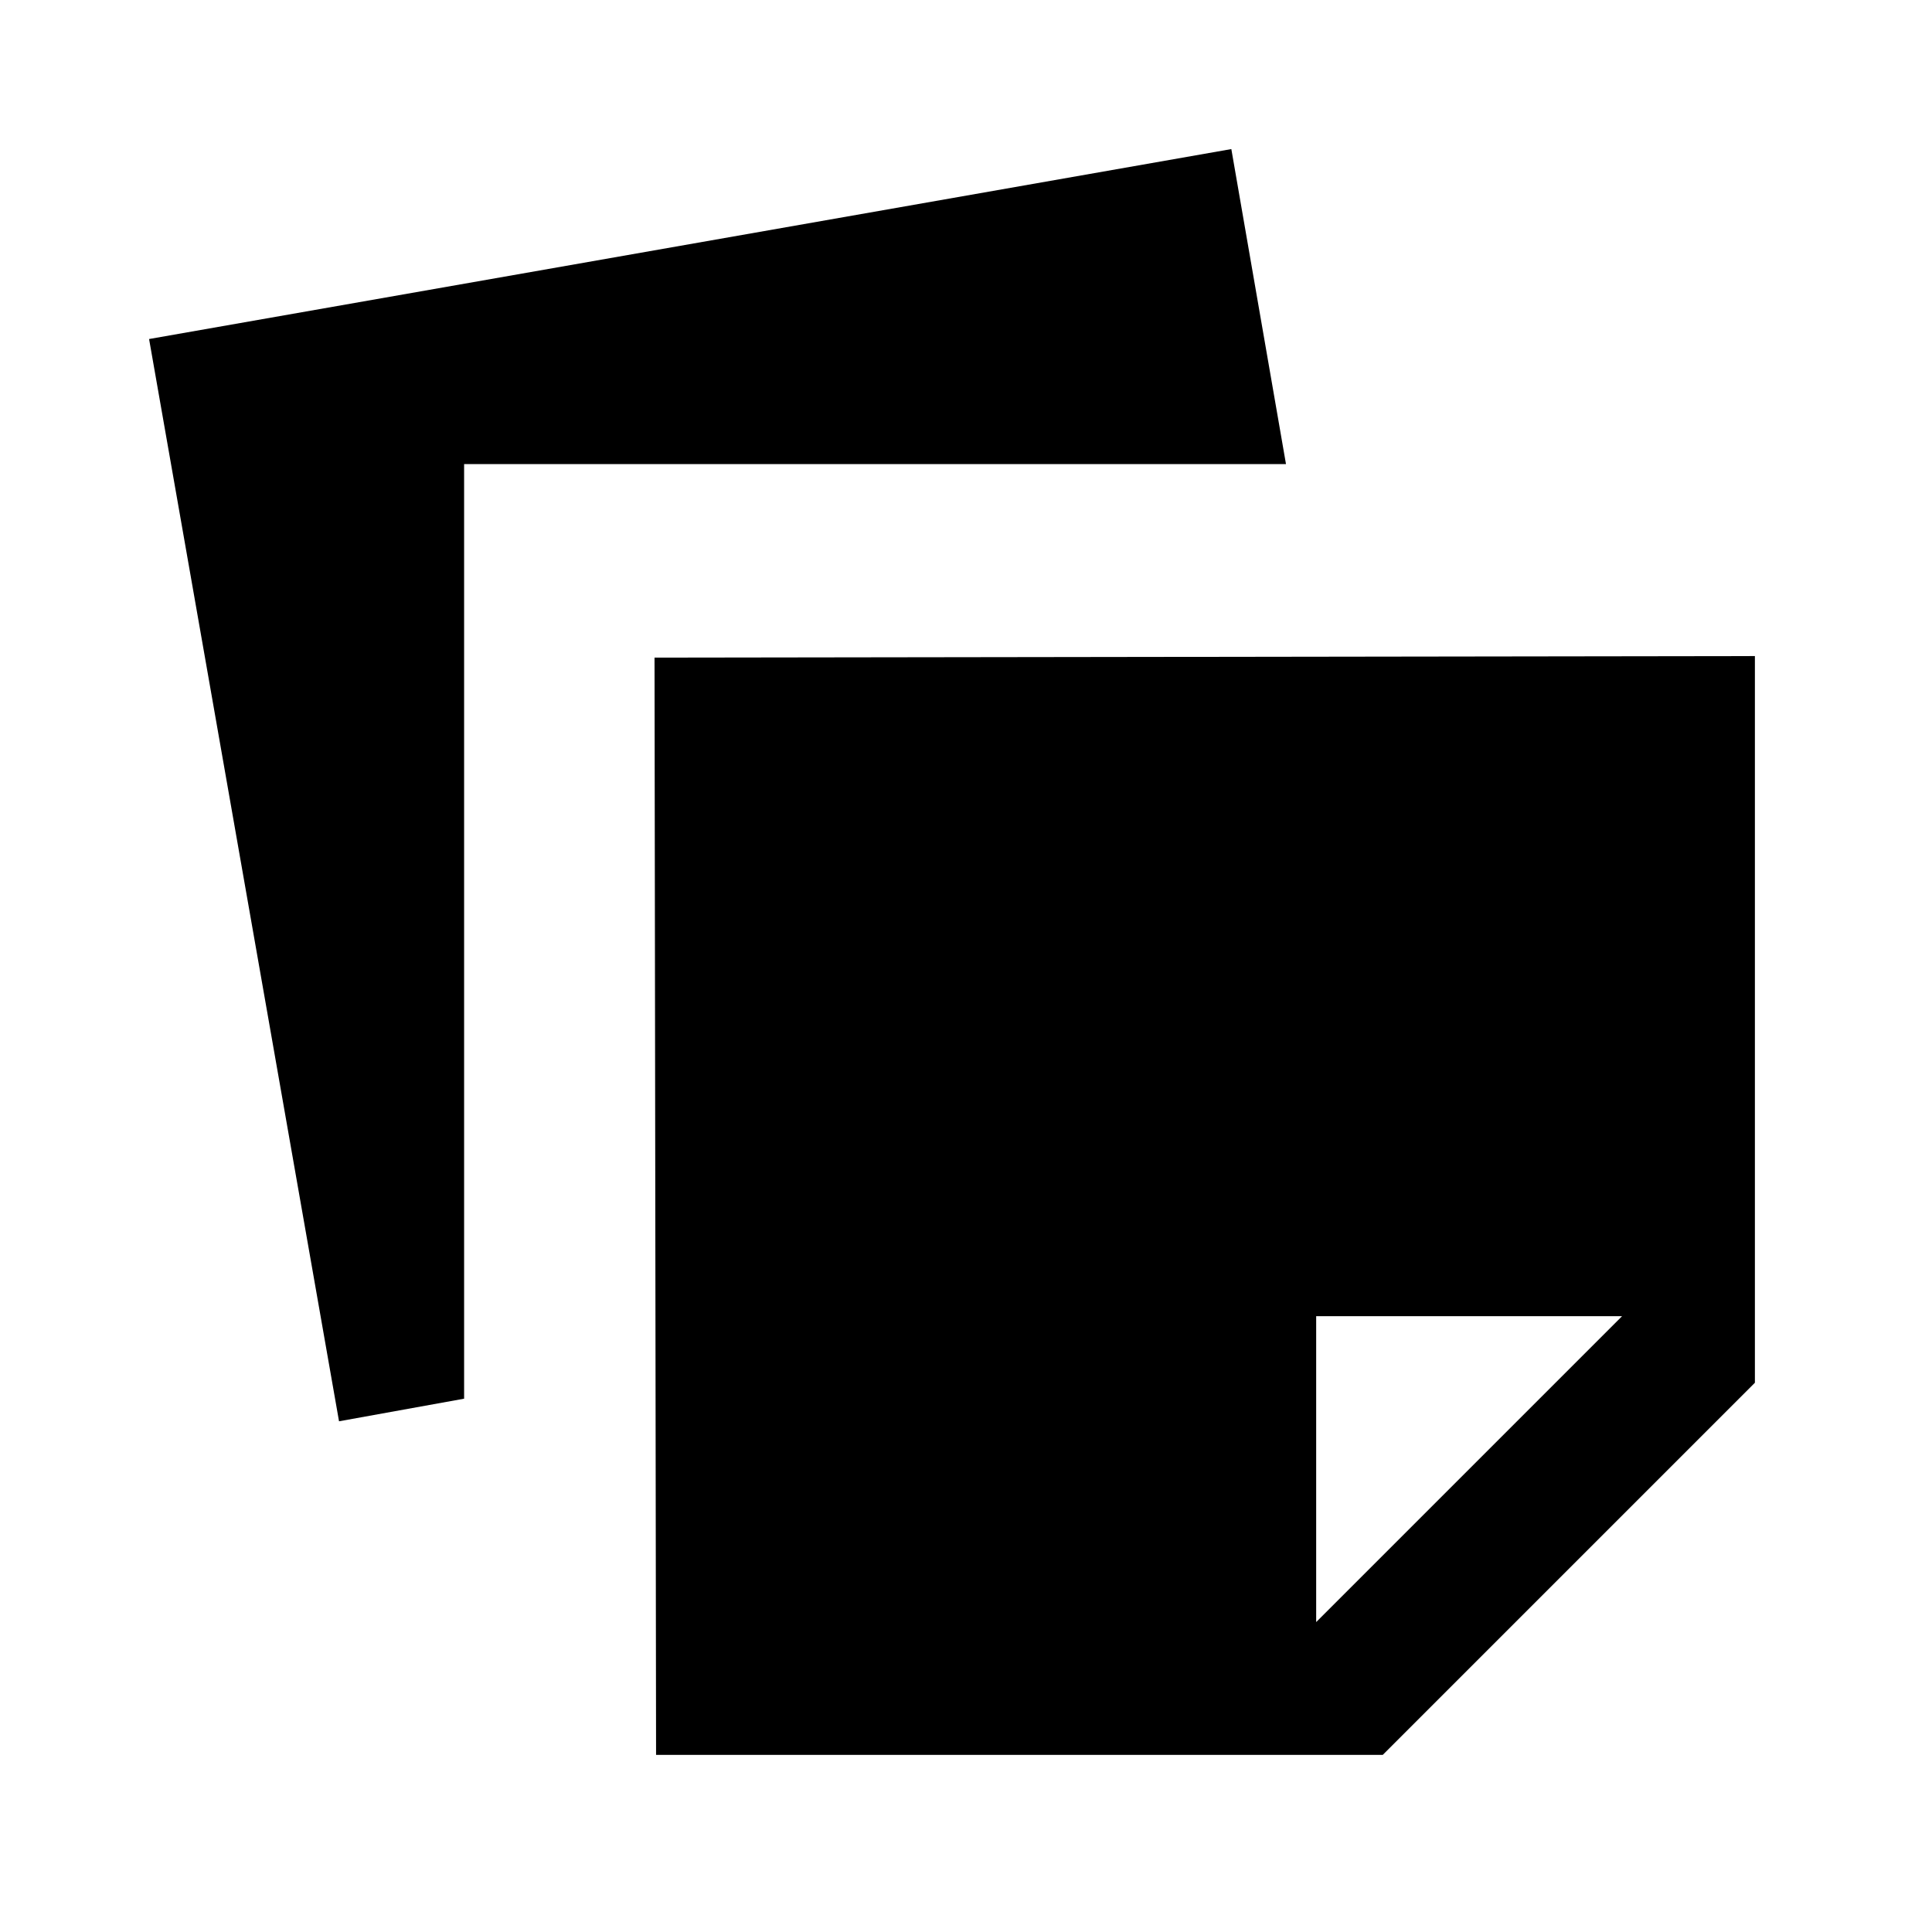 <svg xmlns="http://www.w3.org/2000/svg" height="24" viewBox="0 -960 960 960" width="24"><path d="m326-88-.769-545.231L872-634v361.077L687.077-88H326Zm480-218H654v152l152-152Zm-637.539 52.231-94.384-537.77 537.769-94.384L639-729.385H230.615V-265l-62.154 11.231Z"/></svg>